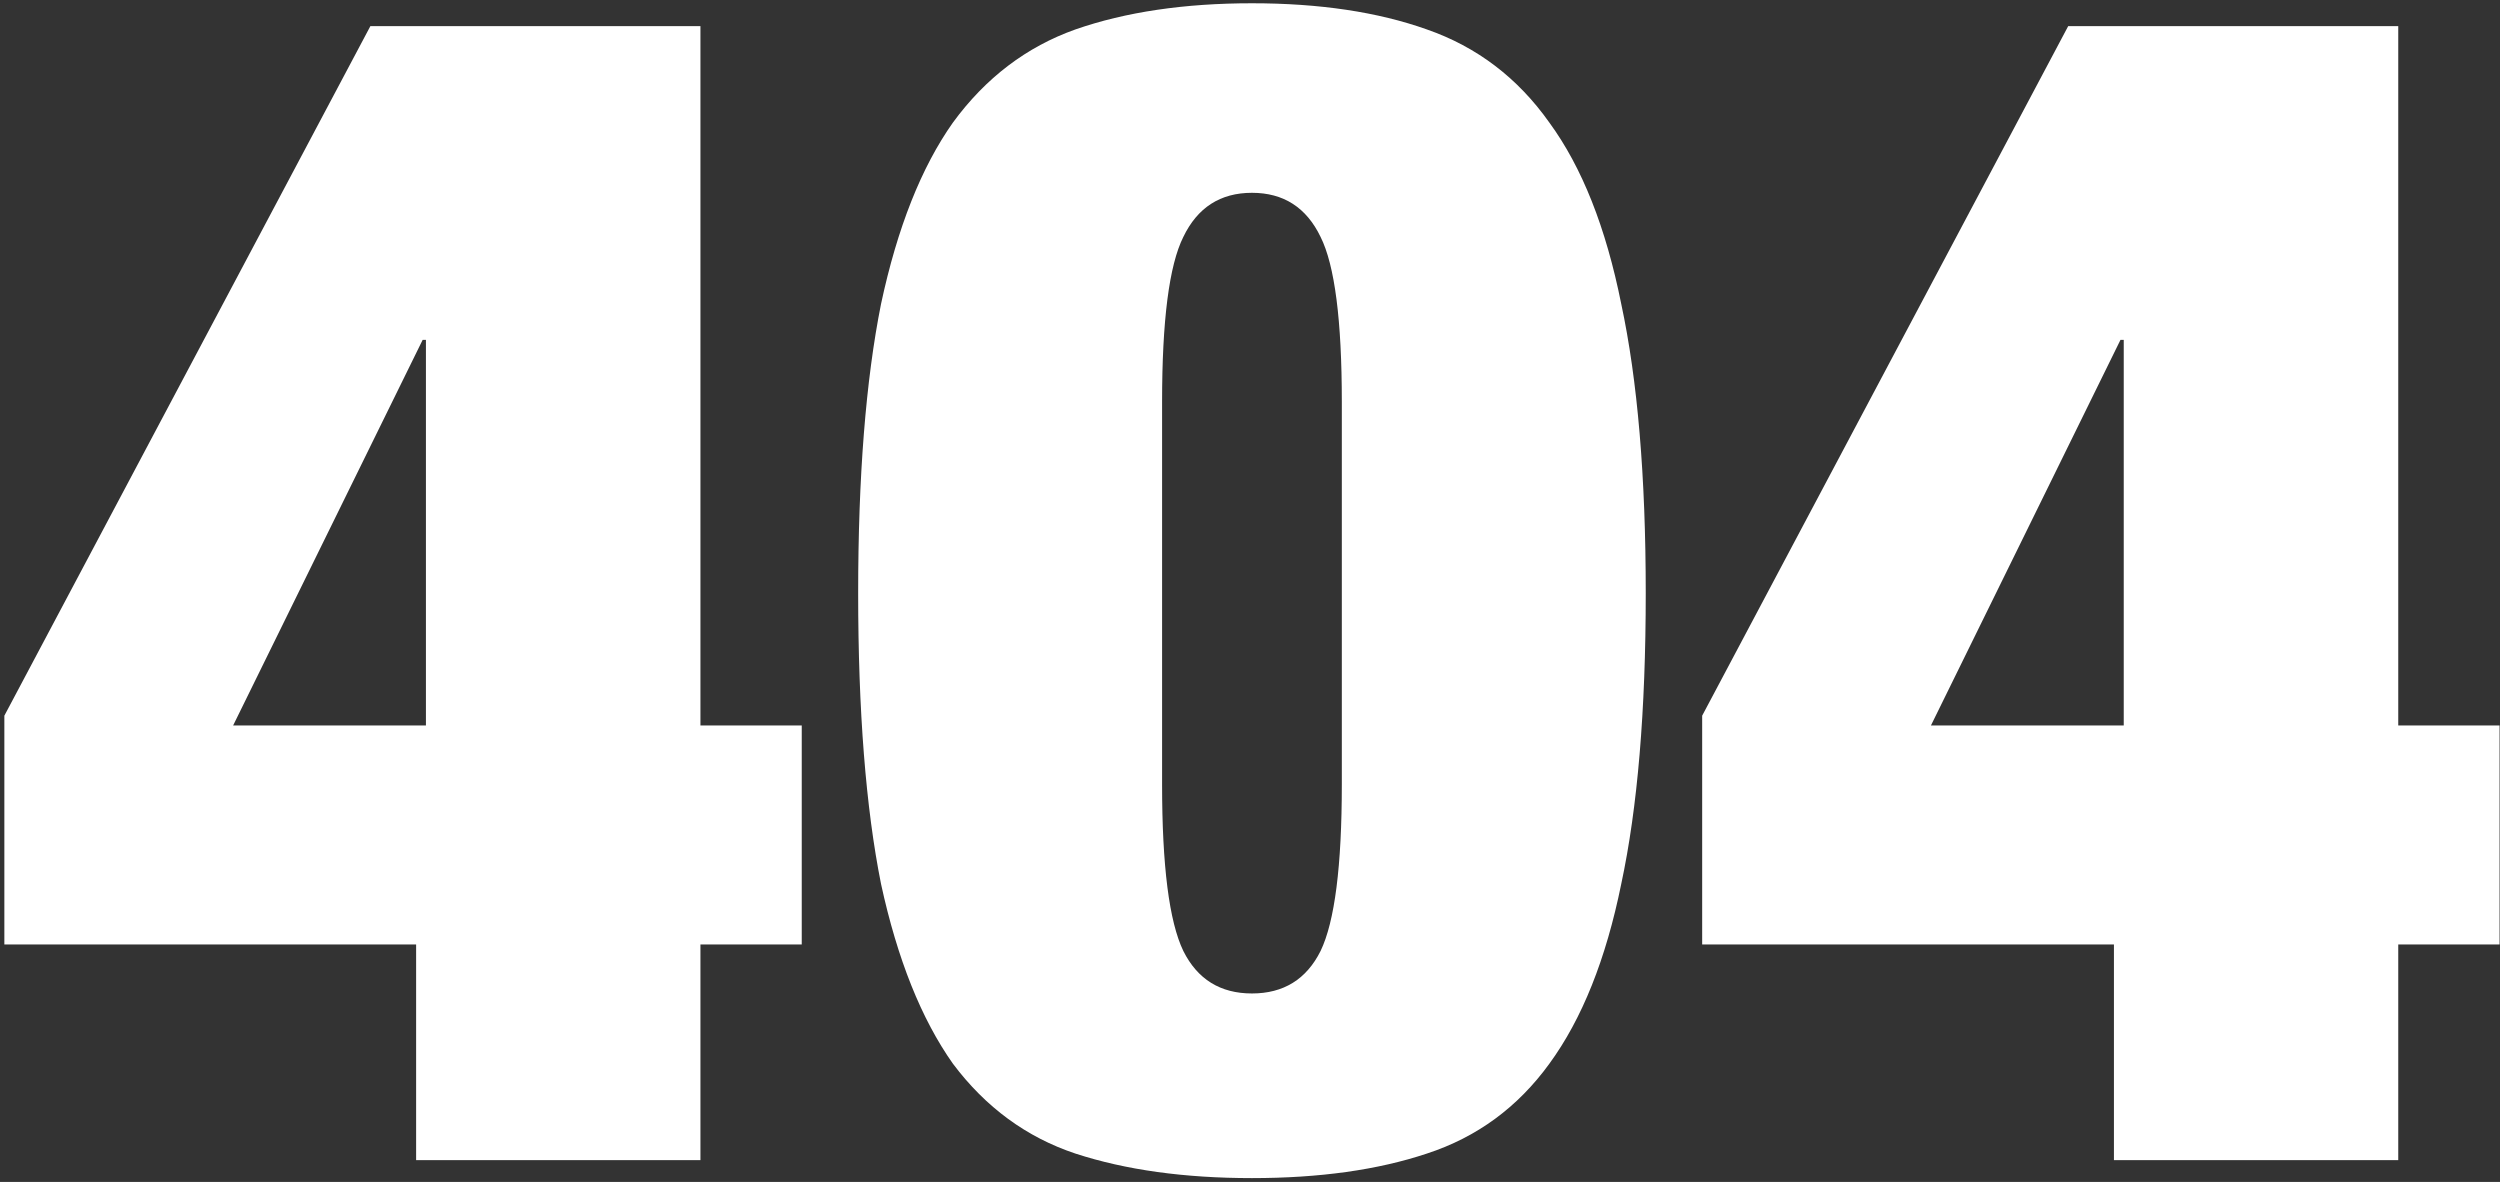 <svg width="459" height="217" viewBox="0 0 459 217" fill="none" xmlns="http://www.w3.org/2000/svg">
<rect x="0" y="0" width="459" height="217" fill="#333333" stroke="none"/>
<path d="M0.8 131.4V173.4H76.4V213H128.6V173.4H147.2V133.2H128.6V4.8H68L0.8 131.4ZM78.2 133.2H42.8L77.6 62.4H78.2V133.2Z" fill="white"/>
<path d="M213.359 144V73.8C213.359 58.8 214.659 48.7 217.259 43.5C219.859 38.1 224.059 35.4 229.859 35.4C235.659 35.4 239.859 38.1 242.459 43.5C245.059 48.7 246.359 58.8 246.359 73.8V144C246.359 159 245.059 169.2 242.459 174.6C239.859 179.8 235.659 182.4 229.859 182.4C224.059 182.4 219.859 179.8 217.259 174.6C214.659 169.2 213.359 159 213.359 144ZM157.559 108.9C157.559 130.5 158.959 148.3 161.759 162.3C164.759 176.1 169.159 187.1 174.959 195.3C180.959 203.3 188.459 208.8 197.459 211.8C206.659 214.8 217.459 216.3 229.859 216.3C242.259 216.3 252.959 214.8 261.959 211.8C271.159 208.8 278.659 203.3 284.459 195.3C290.459 187.1 294.859 176.1 297.659 162.3C300.659 148.3 302.159 130.5 302.159 108.9C302.159 87.5 300.659 69.8 297.659 55.8C294.859 41.8 290.459 30.7 284.459 22.5C278.659 14.3 271.159 8.6 261.959 5.4C252.959 2.2 242.259 0.6 229.859 0.6C217.459 0.6 206.659 2.2 197.459 5.4C188.459 8.6 180.959 14.3 174.959 22.5C169.159 30.7 164.759 41.8 161.759 55.8C158.959 69.8 157.559 87.5 157.559 108.9Z" fill="white"/>
<path d="M312.519 131.4V173.4H388.119V213H440.319V173.4H458.919V133.2H440.319V4.8H379.719L312.519 131.4ZM389.919 133.2H354.519L389.319 62.4H389.919V133.2Z" fill="white"/>
</svg>
